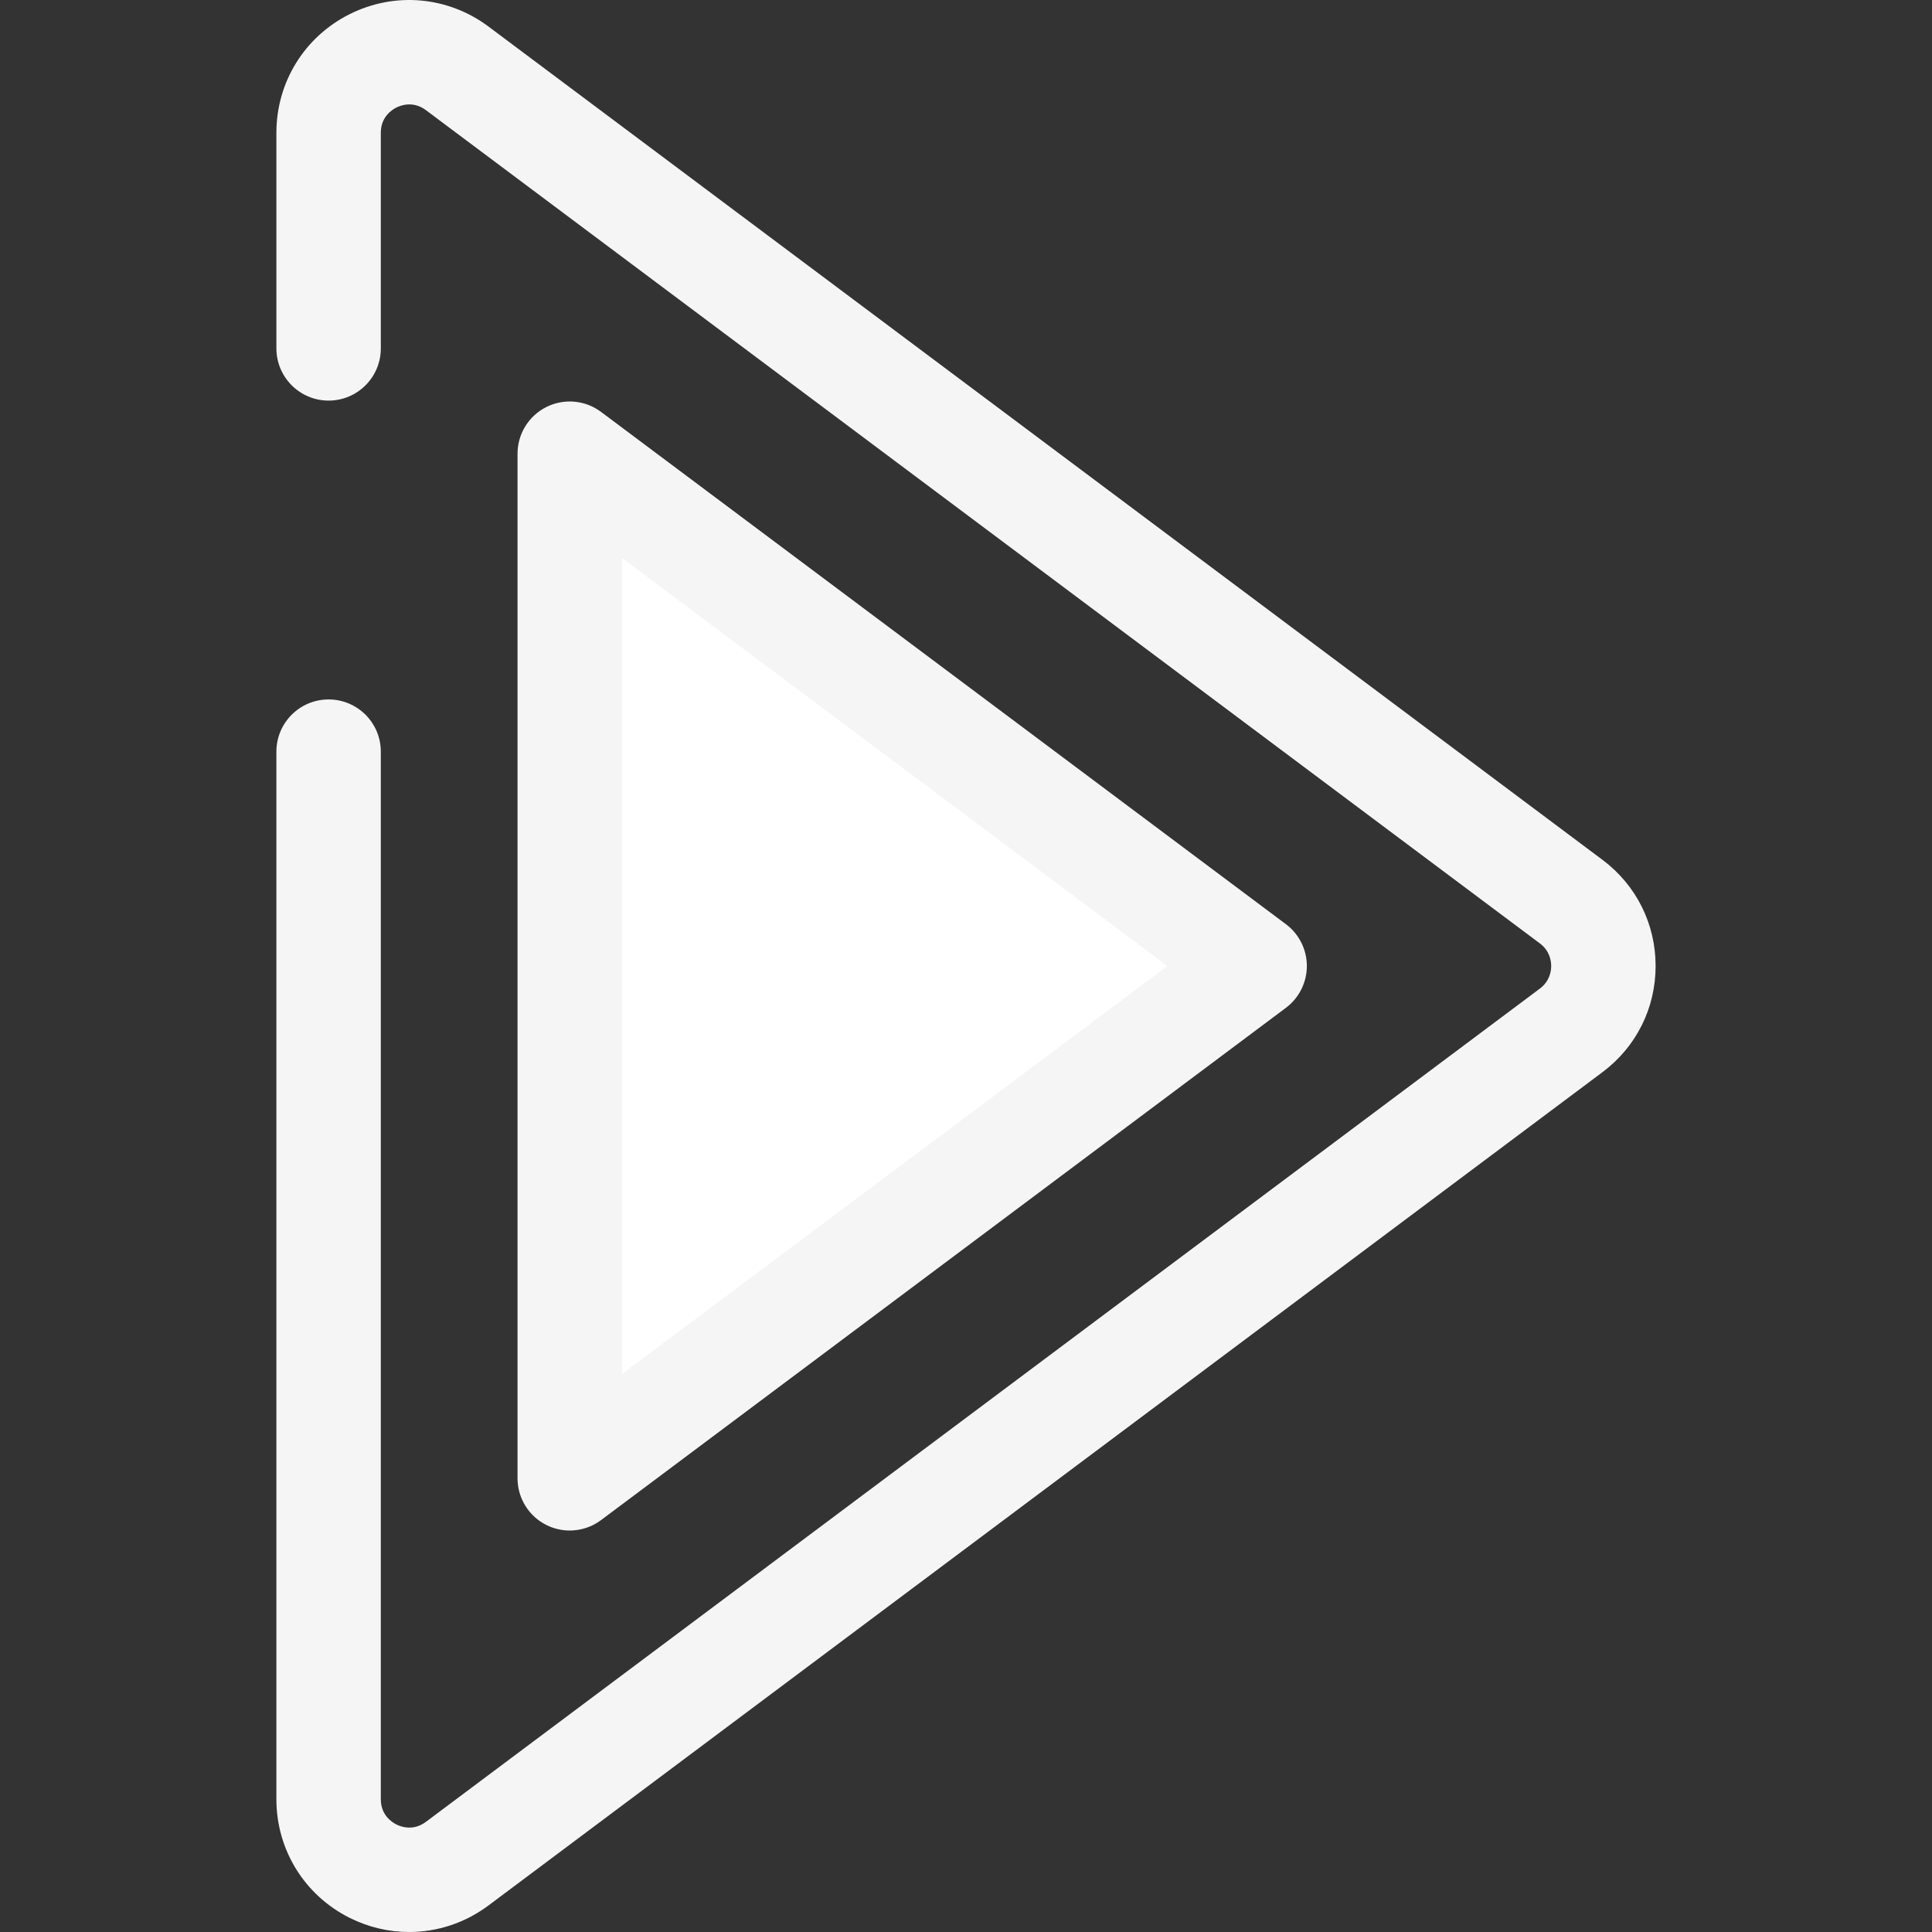 <!DOCTYPE svg PUBLIC "-//W3C//DTD SVG 1.1//EN" "http://www.w3.org/Graphics/SVG/1.1/DTD/svg11.dtd">

<!-- Uploaded to: SVG Repo, www.svgrepo.com, Transformed by: SVG Repo Mixer Tools -->
<svg height="256px" width="256px" version="1.1" id="Layer_1" xmlns="http://www.w3.org/2000/svg"
    xmlns:xlink="http://www.w3.org/1999/xlink" viewBox="0 0 512 512" xml:space="preserve"
    fill="#000000">

<rect x="0" y="0" width="512" height="512" fill="#333333" stroke="none"/>

<g id="SVGRepo_bgCarrier" stroke-width="0"/>

<g id="SVGRepo_tracerCarrier" stroke-linecap="round" stroke-linejoin="round"/>

<g id="SVGRepo_iconCarrier"> 
    <path style="fill:whitesmoke;" d="M108.432,512c-5.363,0-10.754-1.238-15.775-3.752c-11.973-5.995-19.41-18.04-19.41-31.429V199.195 c0-7.642,6.196-13.836,13.836-13.836c7.64,0,13.836,6.195,13.836,13.836v277.624c0,4.168,2.888,6.063,4.129,6.686 c1.241,0.621,4.49,1.799,7.826-0.699L408.08,261.987c2.61-1.951,2.998-4.588,2.998-5.987s-0.389-4.036-2.998-5.988L112.875,29.195 c-3.335-2.497-6.586-1.32-7.826-0.699c-1.241,0.623-4.129,2.518-4.129,6.686v57.144c0,7.642-6.196,13.836-13.836,13.836 s-13.836-6.195-13.836-13.836V35.182c0-13.389,7.437-25.433,19.41-31.429c11.97-5.995,26.069-4.739,36.795,3.282l295.206,220.818 c8.958,6.701,14.095,16.961,14.095,28.147c0,11.187-5.137,21.446-14.095,28.146l-295.207,220.82 C123.224,509.623,115.857,512,108.432,512z"/> 
    <polygon style="fill:white;" points="150.989,120.234 150.989,391.766 332.492,256 "/> 
    <path style="fill:whitesmoke;"
            d="M150.987,405.604c-2.113,0-4.235-0.483-6.195-1.465c-4.684-2.345-7.64-7.134-7.64-12.371V120.233 c0-5.238,2.958-10.027,7.64-12.371c4.682-2.345,10.292-1.844,14.484,1.292L340.78,244.921c3.491,2.612,5.548,6.719,5.548,11.08 c0,4.361-2.056,8.468-5.548,11.08L159.277,402.849C156.839,404.671,153.922,405.604,150.987,405.604z M164.825,147.863v216.276 l144.566-108.137L164.825,147.863z" /> </g>

</svg>